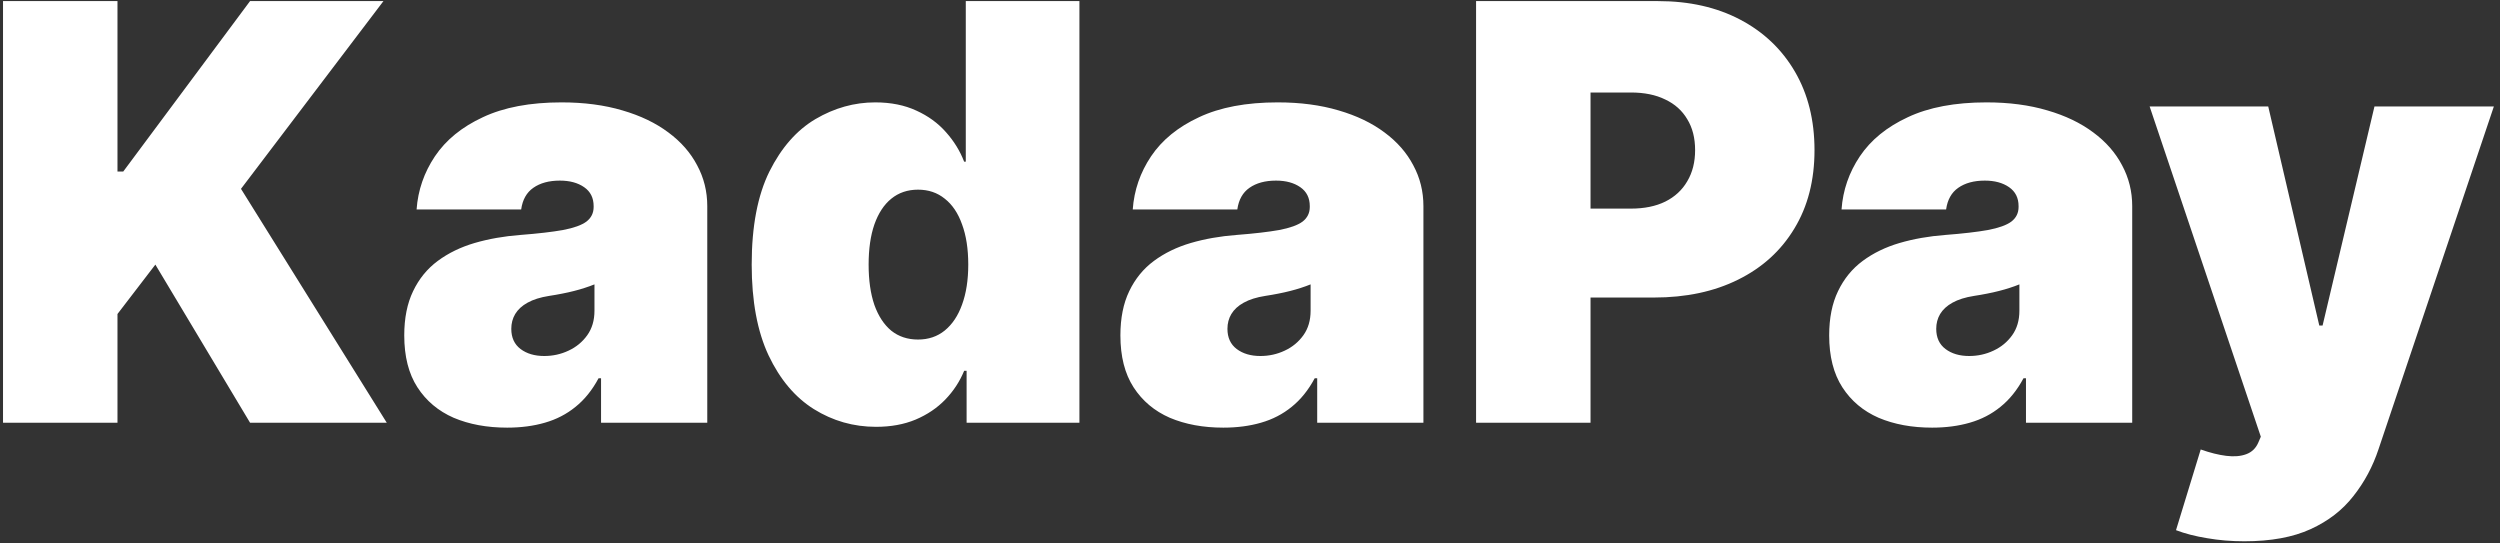 <svg width="207" height="45" viewBox="0 0 207 45" fill="none" xmlns="http://www.w3.org/2000/svg">
<rect x="0" y="0" width="207" height="45" fill="#333333" stroke="none"/>
<path d="M0.25 35V0.091H9.727V14.204H10.204L20.704 0.091H31.75L19.954 15.636L32.023 35H20.704L12.864 21.909L9.727 26V35H0.25ZM41.994 35.409C40.324 35.409 38.847 35.136 37.562 34.591C36.29 34.034 35.29 33.193 34.562 32.068C33.835 30.943 33.472 29.511 33.472 27.773C33.472 26.341 33.716 25.119 34.205 24.108C34.693 23.085 35.375 22.25 36.25 21.602C37.125 20.954 38.142 20.46 39.301 20.119C40.472 19.778 41.733 19.557 43.085 19.454C44.551 19.341 45.727 19.204 46.614 19.046C47.511 18.875 48.159 18.642 48.557 18.347C48.955 18.04 49.153 17.636 49.153 17.136V17.068C49.153 16.386 48.892 15.864 48.369 15.5C47.847 15.136 47.176 14.954 46.358 14.954C45.46 14.954 44.727 15.153 44.159 15.551C43.602 15.938 43.267 16.534 43.153 17.341H34.494C34.608 15.75 35.114 14.284 36.011 12.943C36.92 11.591 38.244 10.511 39.983 9.705C41.722 8.886 43.892 8.477 46.494 8.477C48.369 8.477 50.051 8.699 51.54 9.142C53.028 9.574 54.295 10.182 55.341 10.966C56.386 11.739 57.182 12.648 57.727 13.693C58.284 14.727 58.562 15.852 58.562 17.068V35H49.767V31.318H49.562C49.04 32.295 48.403 33.085 47.653 33.688C46.915 34.29 46.068 34.727 45.114 35C44.17 35.273 43.131 35.409 41.994 35.409ZM45.062 29.477C45.778 29.477 46.449 29.329 47.074 29.034C47.71 28.739 48.227 28.312 48.625 27.756C49.023 27.199 49.222 26.523 49.222 25.727V23.546C48.972 23.648 48.705 23.744 48.42 23.835C48.148 23.926 47.852 24.011 47.534 24.091C47.227 24.171 46.898 24.244 46.545 24.312C46.205 24.381 45.847 24.443 45.472 24.5C44.744 24.614 44.148 24.801 43.682 25.062C43.227 25.312 42.886 25.625 42.659 26C42.443 26.364 42.335 26.773 42.335 27.227C42.335 27.954 42.591 28.511 43.102 28.898C43.614 29.284 44.267 29.477 45.062 29.477ZM72.535 35.341C70.672 35.341 68.956 34.852 67.388 33.875C65.831 32.898 64.581 31.415 63.638 29.426C62.706 27.438 62.24 24.932 62.24 21.909C62.24 18.75 62.729 16.182 63.706 14.204C64.695 12.227 65.967 10.778 67.524 9.858C69.092 8.938 70.74 8.477 72.467 8.477C73.763 8.477 74.899 8.705 75.876 9.159C76.854 9.602 77.672 10.199 78.331 10.949C78.99 11.688 79.49 12.5 79.831 13.386H79.967V0.091H89.376V35H80.035V30.704H79.831C79.467 31.591 78.945 32.386 78.263 33.091C77.592 33.784 76.774 34.335 75.808 34.744C74.854 35.142 73.763 35.341 72.535 35.341ZM76.013 28.114C76.876 28.114 77.615 27.864 78.229 27.364C78.854 26.852 79.331 26.136 79.66 25.216C80.001 24.284 80.172 23.182 80.172 21.909C80.172 20.614 80.001 19.506 79.66 18.585C79.331 17.653 78.854 16.943 78.229 16.454C77.615 15.954 76.876 15.704 76.013 15.704C75.149 15.704 74.41 15.954 73.797 16.454C73.195 16.943 72.729 17.653 72.399 18.585C72.081 19.506 71.922 20.614 71.922 21.909C71.922 23.204 72.081 24.318 72.399 25.25C72.729 26.171 73.195 26.881 73.797 27.381C74.41 27.869 75.149 28.114 76.013 28.114ZM101.291 35.409C99.621 35.409 98.144 35.136 96.859 34.591C95.587 34.034 94.587 33.193 93.859 32.068C93.132 30.943 92.769 29.511 92.769 27.773C92.769 26.341 93.013 25.119 93.501 24.108C93.99 23.085 94.672 22.25 95.547 21.602C96.422 20.954 97.439 20.46 98.598 20.119C99.769 19.778 101.03 19.557 102.382 19.454C103.848 19.341 105.024 19.204 105.911 19.046C106.808 18.875 107.456 18.642 107.854 18.347C108.251 18.04 108.45 17.636 108.45 17.136V17.068C108.45 16.386 108.189 15.864 107.666 15.5C107.143 15.136 106.473 14.954 105.655 14.954C104.757 14.954 104.024 15.153 103.456 15.551C102.899 15.938 102.564 16.534 102.45 17.341H93.791C93.905 15.75 94.41 14.284 95.308 12.943C96.217 11.591 97.541 10.511 99.28 9.705C101.018 8.886 103.189 8.477 105.791 8.477C107.666 8.477 109.348 8.699 110.837 9.142C112.325 9.574 113.592 10.182 114.638 10.966C115.683 11.739 116.479 12.648 117.024 13.693C117.581 14.727 117.859 15.852 117.859 17.068V35H109.064V31.318H108.859C108.337 32.295 107.7 33.085 106.95 33.688C106.212 34.29 105.365 34.727 104.411 35C103.467 35.273 102.428 35.409 101.291 35.409ZM104.359 29.477C105.075 29.477 105.746 29.329 106.371 29.034C107.007 28.739 107.524 28.312 107.922 27.756C108.32 27.199 108.518 26.523 108.518 25.727V23.546C108.268 23.648 108.001 23.744 107.717 23.835C107.445 23.926 107.149 24.011 106.831 24.091C106.524 24.171 106.195 24.244 105.842 24.312C105.501 24.381 105.143 24.443 104.768 24.5C104.041 24.614 103.445 24.801 102.979 25.062C102.524 25.312 102.183 25.625 101.956 26C101.74 26.364 101.632 26.773 101.632 27.227C101.632 27.954 101.888 28.511 102.399 28.898C102.911 29.284 103.564 29.477 104.359 29.477ZM122.219 35V0.091H137.287C139.878 0.091 142.145 0.602 144.088 1.625C146.031 2.648 147.543 4.085 148.622 5.938C149.702 7.79 150.241 9.955 150.241 12.432C150.241 14.932 149.685 17.097 148.571 18.926C147.469 20.756 145.918 22.165 143.918 23.153C141.929 24.142 139.605 24.636 136.946 24.636H127.946V17.273H135.037C136.151 17.273 137.099 17.079 137.884 16.693C138.679 16.296 139.287 15.733 139.707 15.006C140.139 14.278 140.355 13.421 140.355 12.432C140.355 11.432 140.139 10.579 139.707 9.875C139.287 9.159 138.679 8.614 137.884 8.239C137.099 7.852 136.151 7.659 135.037 7.659H131.696V35H122.219ZM159.979 35.409C158.308 35.409 156.831 35.136 155.547 34.591C154.274 34.034 153.274 33.193 152.547 32.068C151.82 30.943 151.456 29.511 151.456 27.773C151.456 26.341 151.7 25.119 152.189 24.108C152.678 23.085 153.359 22.25 154.234 21.602C155.109 20.954 156.126 20.46 157.286 20.119C158.456 19.778 159.717 19.557 161.07 19.454C162.536 19.341 163.712 19.204 164.598 19.046C165.496 18.875 166.143 18.642 166.541 18.347C166.939 18.04 167.138 17.636 167.138 17.136V17.068C167.138 16.386 166.876 15.864 166.354 15.5C165.831 15.136 165.161 14.954 164.342 14.954C163.445 14.954 162.712 15.153 162.143 15.551C161.587 15.938 161.251 16.534 161.138 17.341H152.479C152.592 15.75 153.098 14.284 153.996 12.943C154.905 11.591 156.229 10.511 157.967 9.705C159.706 8.886 161.876 8.477 164.479 8.477C166.354 8.477 168.036 8.699 169.524 9.142C171.013 9.574 172.28 10.182 173.325 10.966C174.371 11.739 175.166 12.648 175.712 13.693C176.268 14.727 176.547 15.852 176.547 17.068V35H167.751V31.318H167.547C167.024 32.295 166.388 33.085 165.638 33.688C164.899 34.29 164.053 34.727 163.098 35C162.155 35.273 161.115 35.409 159.979 35.409ZM163.047 29.477C163.763 29.477 164.433 29.329 165.058 29.034C165.695 28.739 166.212 28.312 166.609 27.756C167.007 27.199 167.206 26.523 167.206 25.727V23.546C166.956 23.648 166.689 23.744 166.405 23.835C166.132 23.926 165.837 24.011 165.518 24.091C165.212 24.171 164.882 24.244 164.53 24.312C164.189 24.381 163.831 24.443 163.456 24.5C162.729 24.614 162.132 24.801 161.666 25.062C161.212 25.312 160.871 25.625 160.643 26C160.428 26.364 160.32 26.773 160.32 27.227C160.32 27.954 160.575 28.511 161.087 28.898C161.598 29.284 162.251 29.477 163.047 29.477ZM185.832 44.818C184.753 44.818 183.724 44.733 182.747 44.562C181.77 44.403 180.912 44.182 180.173 43.898L182.219 37.216C182.991 37.489 183.696 37.665 184.332 37.744C184.98 37.824 185.531 37.778 185.986 37.608C186.452 37.438 186.787 37.114 186.991 36.636L187.196 36.159L177.991 8.818H187.81L192.037 26.954H192.31L196.605 8.818H206.491L196.946 37.182C196.469 38.625 195.776 39.92 194.866 41.068C193.969 42.227 192.787 43.142 191.321 43.812C189.855 44.483 188.026 44.818 185.832 44.818Z" fill="white"/>
</svg>
